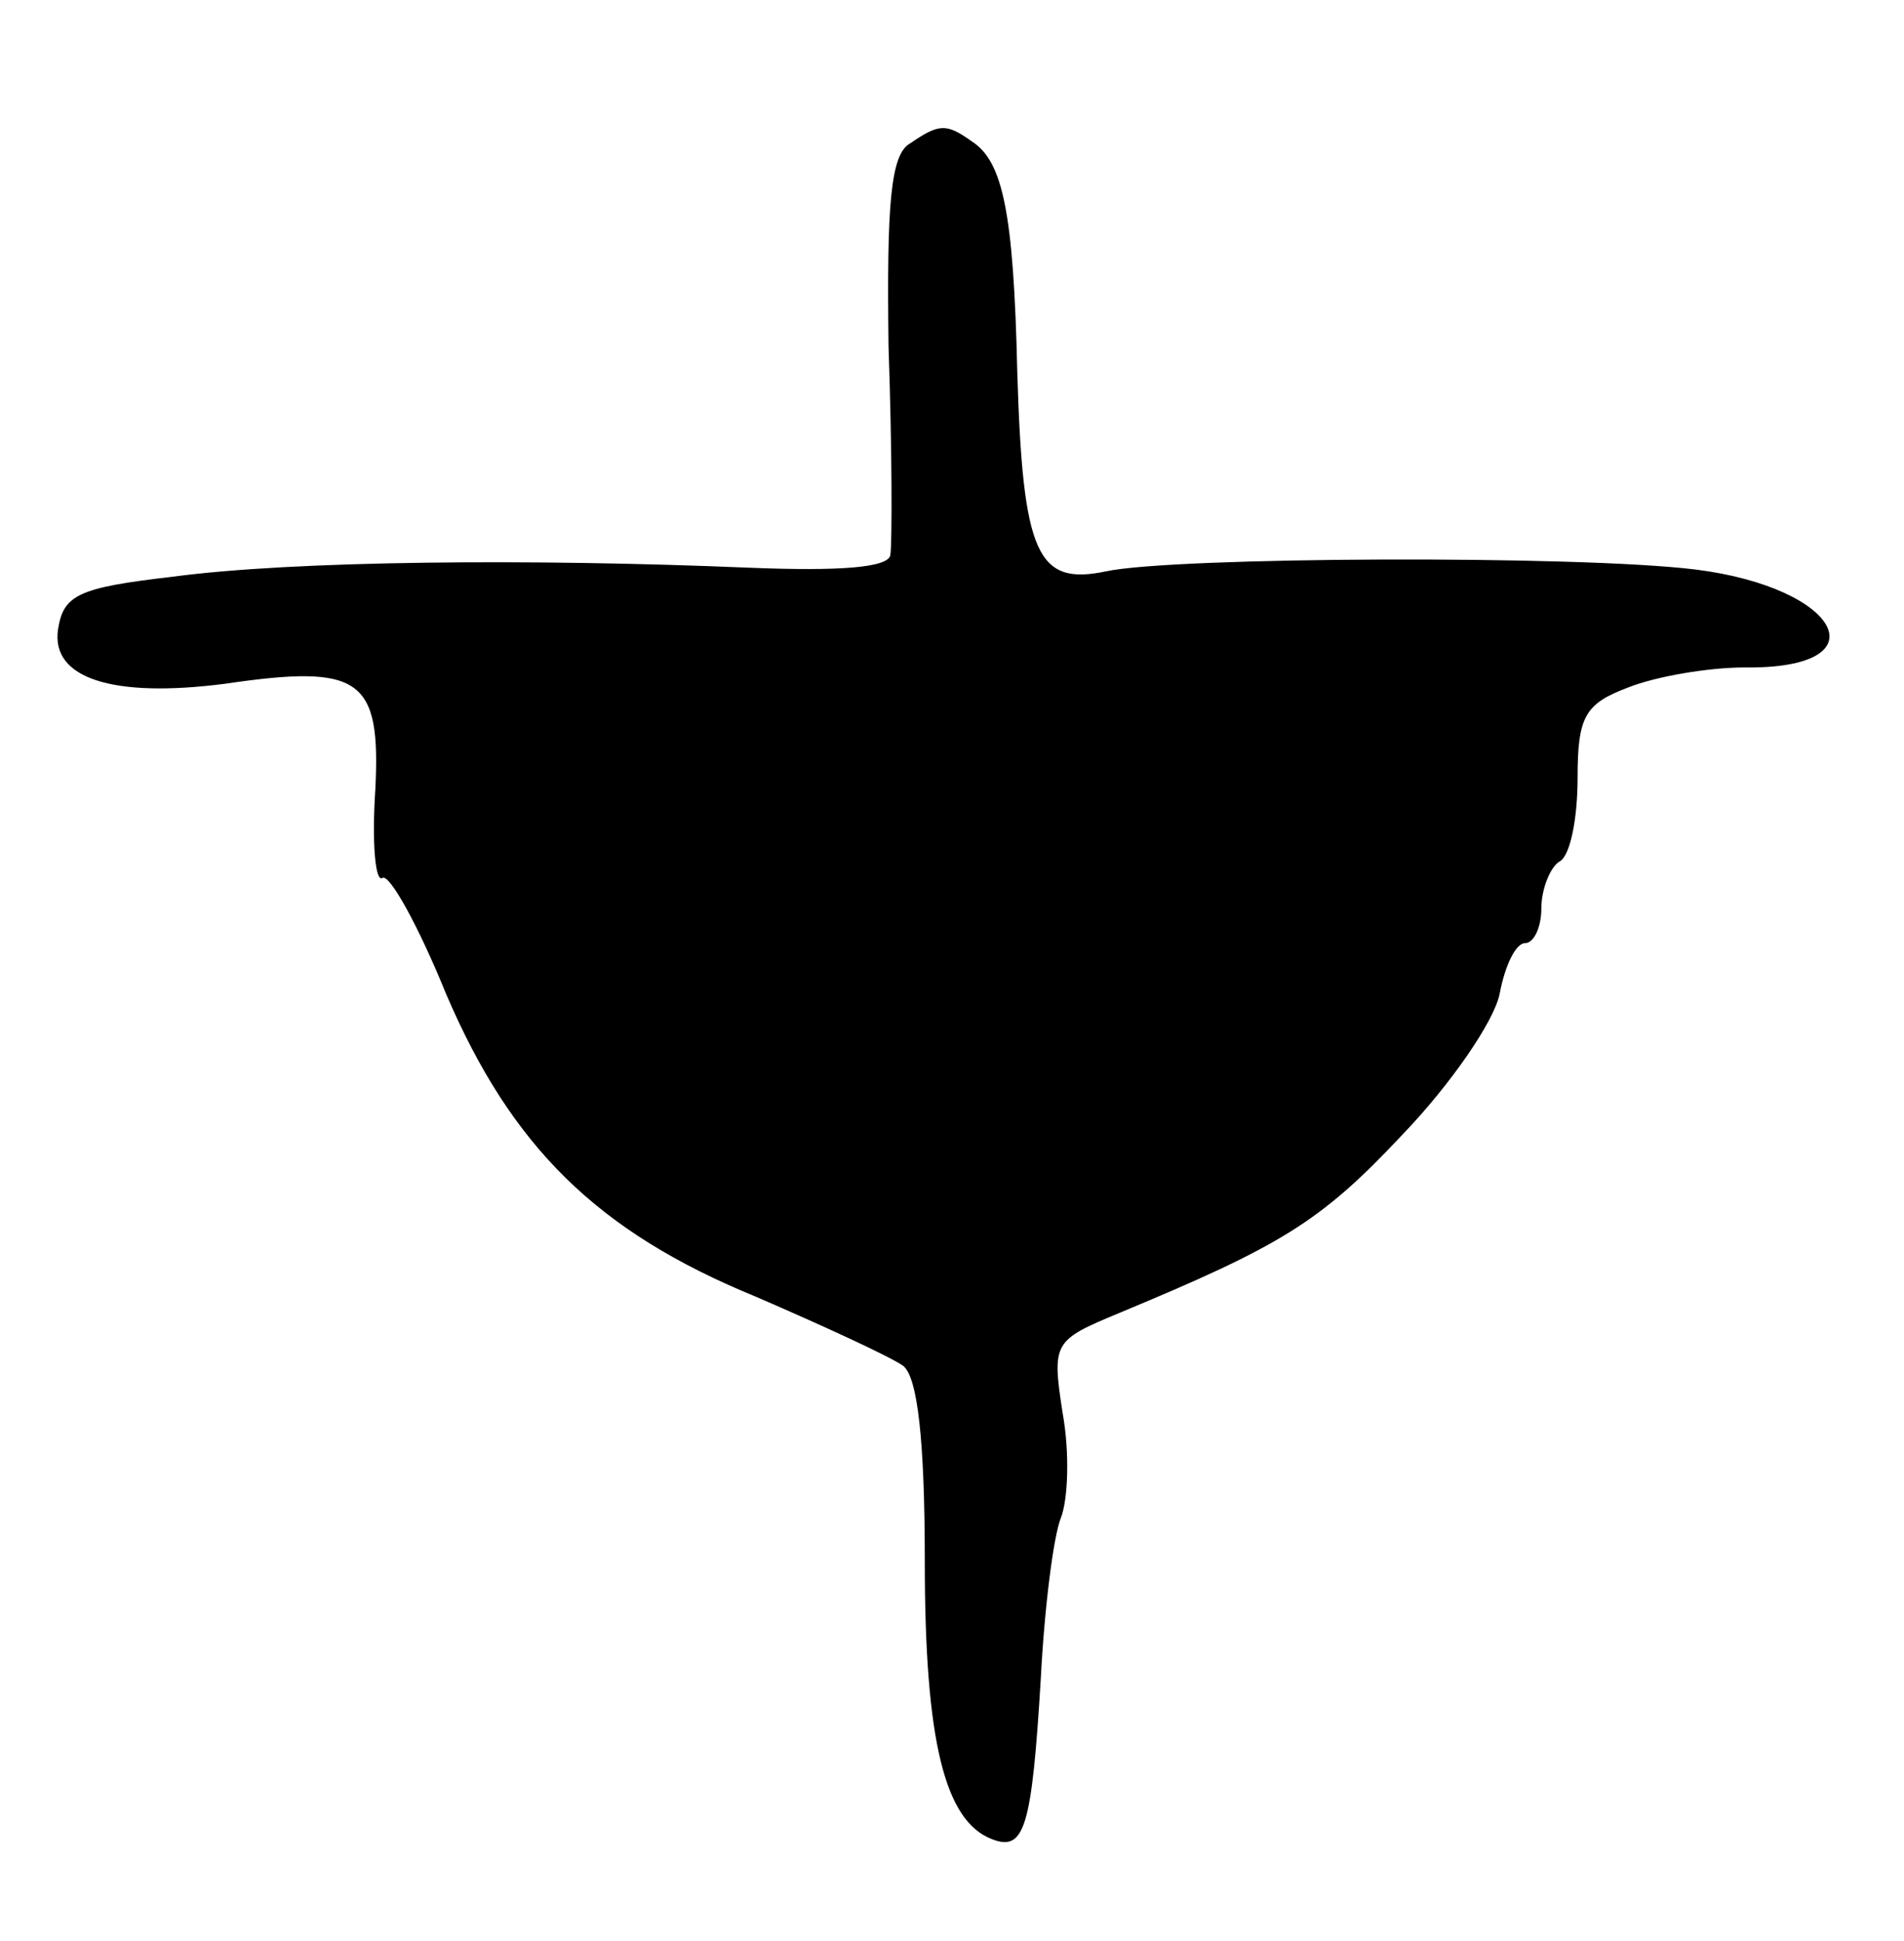 <svg version="1.0" xmlns="http://www.w3.org/2000/svg"
 width="105pt" height="107pt" viewBox="0 0 105 107"
 preserveAspectRatio="xMidYMid meet">
<g transform="translate(0,107) scale(0.1,-0.1)"
fill="#000000" stroke="none">
<path d="M502 991 c-11 -6 -13 -34 -12 -112 2 -57 2 -109 1 -115 -1 -7 -28 -9
-78 -7 -119 5 -251 4 -318 -5 -52 -6 -60 -10 -63 -29 -4 -27 30 -38 92 -30 75
11 86 3 83 -58 -2 -30 0 -52 4 -49 4 2 20 -27 35 -64 36 -84 83 -131 171 -167
37 -16 74 -33 81 -38 8 -6 12 -41 12 -108 0 -99 11 -143 37 -153 18 -7 22 6
27 89 2 39 7 78 11 88 4 10 5 36 1 58 -6 39 -5 40 31 55 89 37 111 50 156 98
27 28 51 63 54 78 3 16 9 28 14 28 5 0 9 9 9 19 0 11 5 23 10 26 6 3 10 24 10
46 0 34 4 41 28 50 15 6 44 11 64 11 77 -1 53 44 -27 54 -65 8 -288 7 -325 -1
-38 -8 -46 9 -49 110 -2 88 -8 116 -25 127 -14 10 -18 10 -34 -1z"/>
</g>
</svg>
